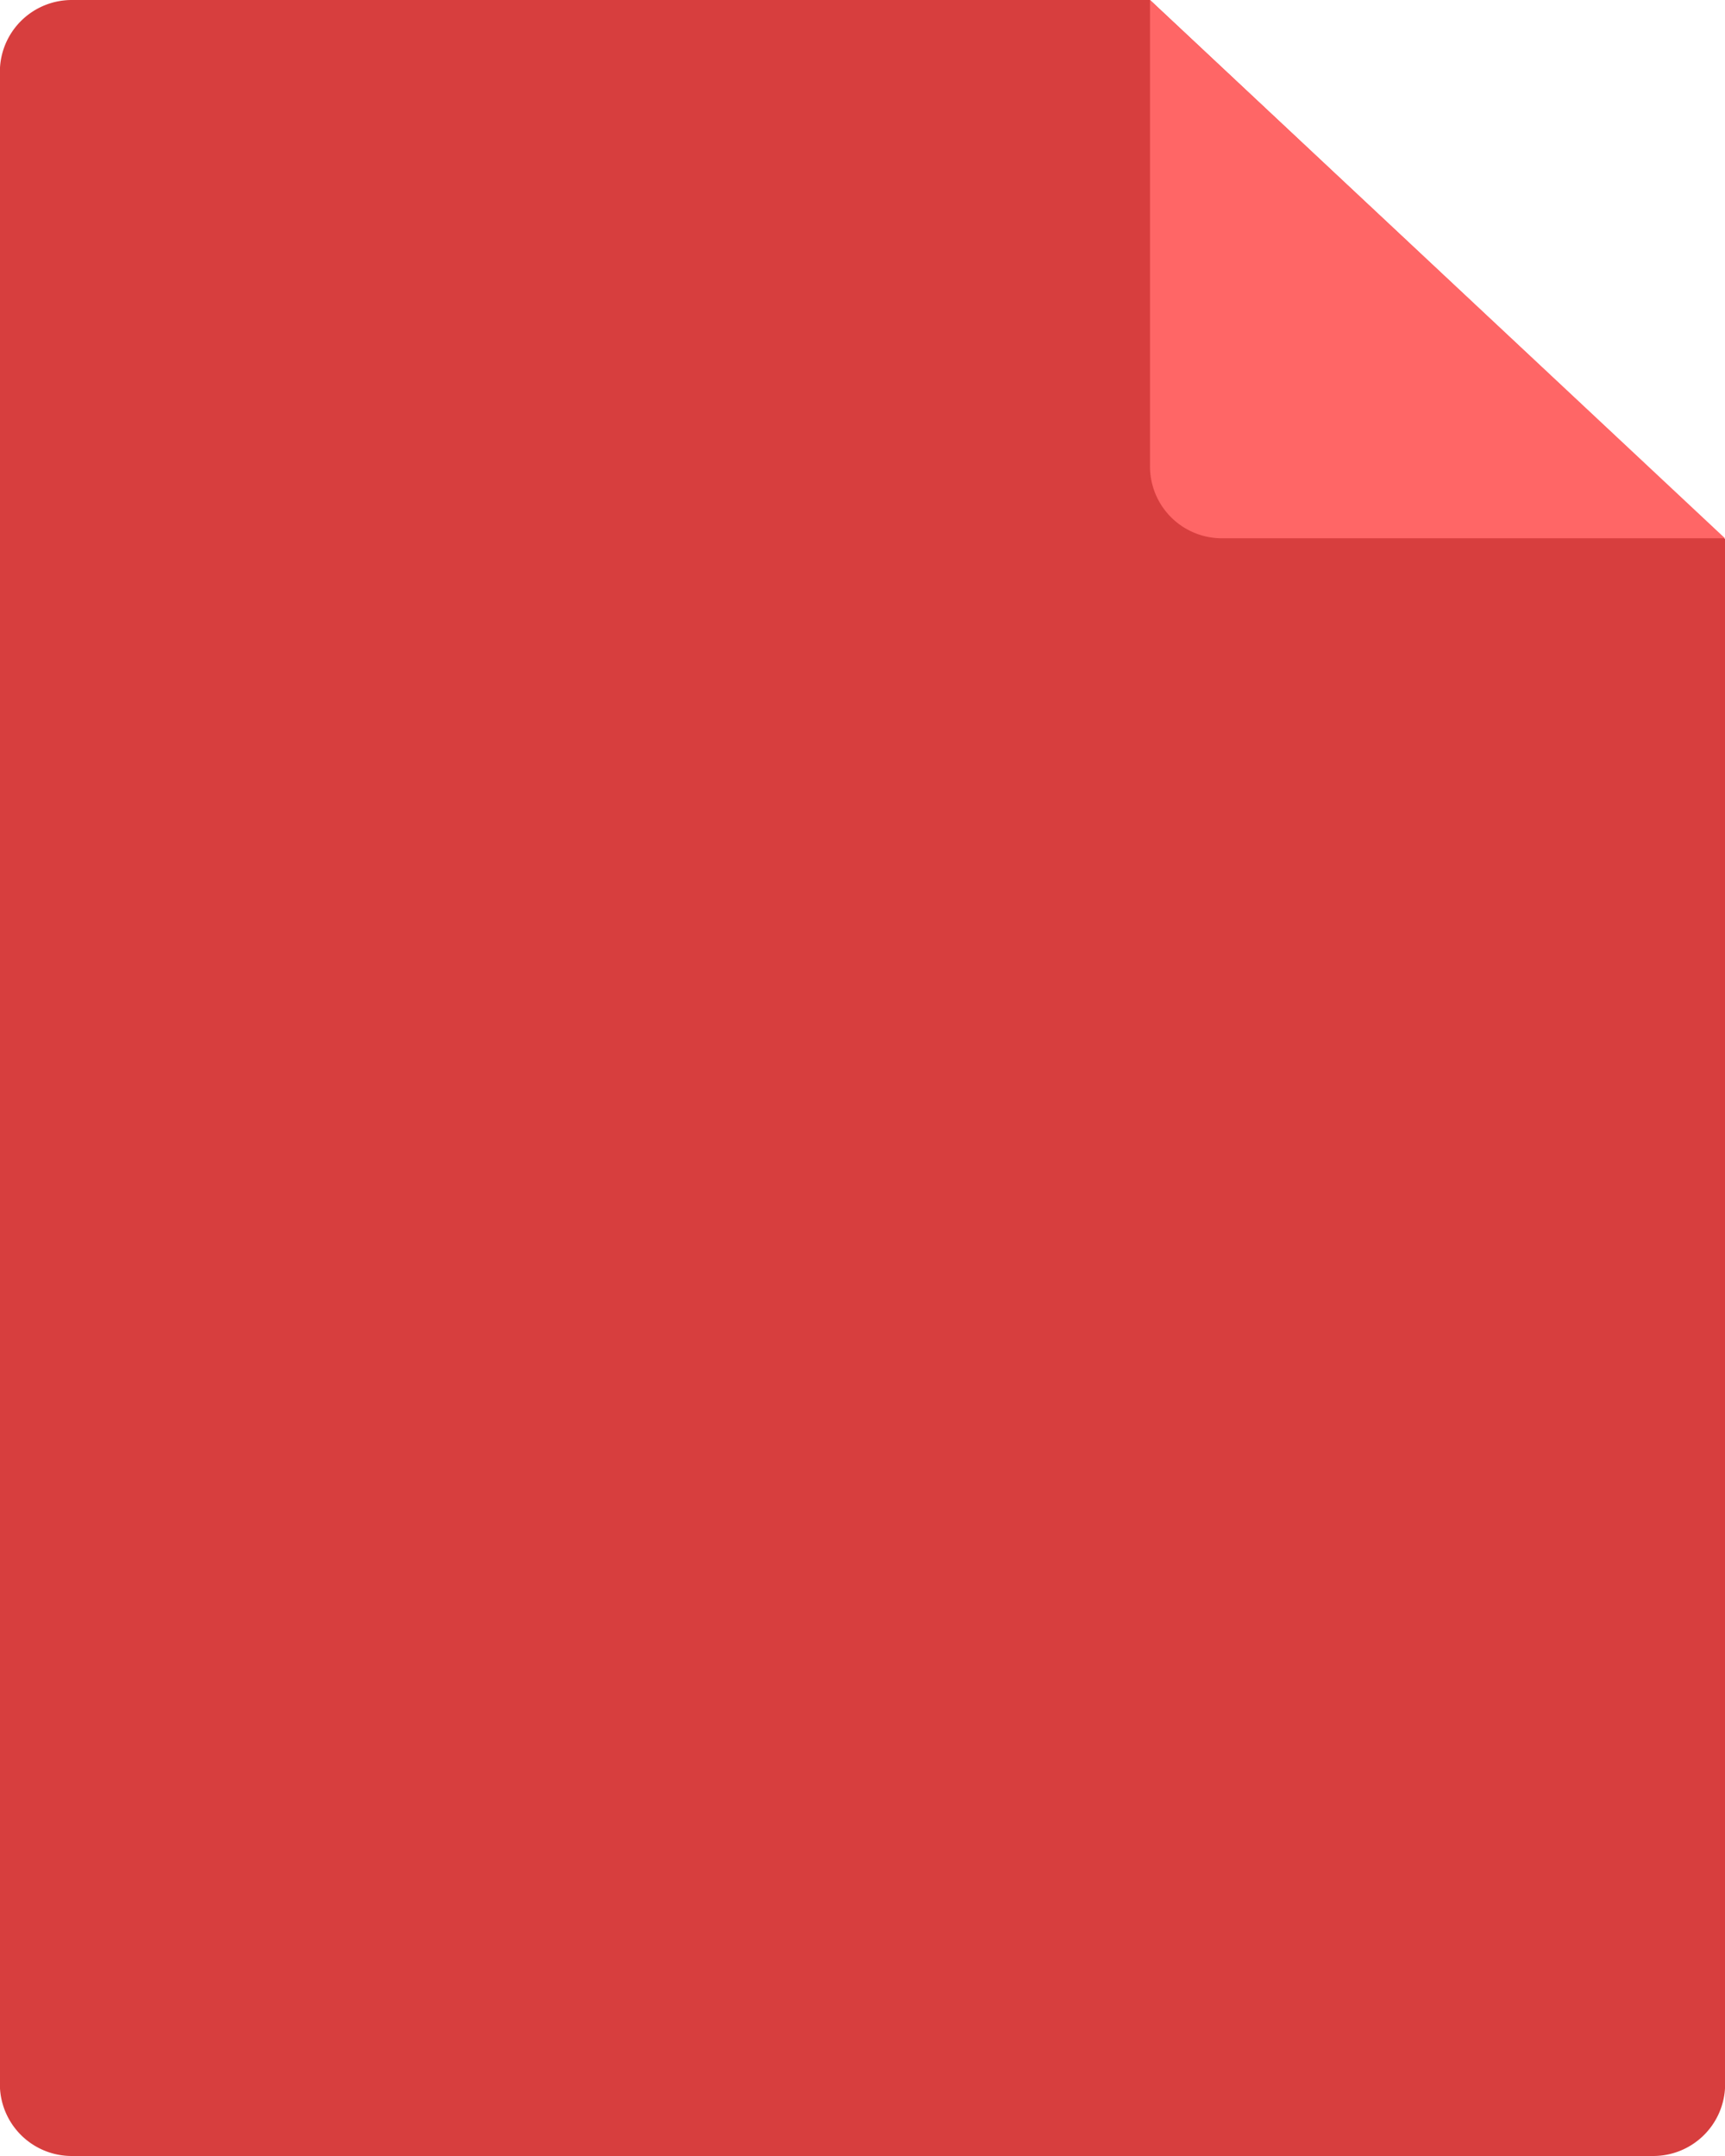 <svg xmlns="http://www.w3.org/2000/svg" viewBox="0 0 24 30"><defs><style>.cls-1{fill:#d73e3e;}.cls-2{fill:#f66;}</style></defs><title>资源 4</title><g id="图层_2" data-name="图层 2"><g id="图层_1-2" data-name="图层 1"><path class="cls-1" d="M0,.94V29.06A1,1,0,0,0,1,30H23a1,1,0,0,0,1-.94V7.5L16,0H1A1,1,0,0,0,0,.94Z"/><path class="cls-2" d="M24,7.49H17a1,1,0,0,1-1-1V0Z"/></g></g></svg>